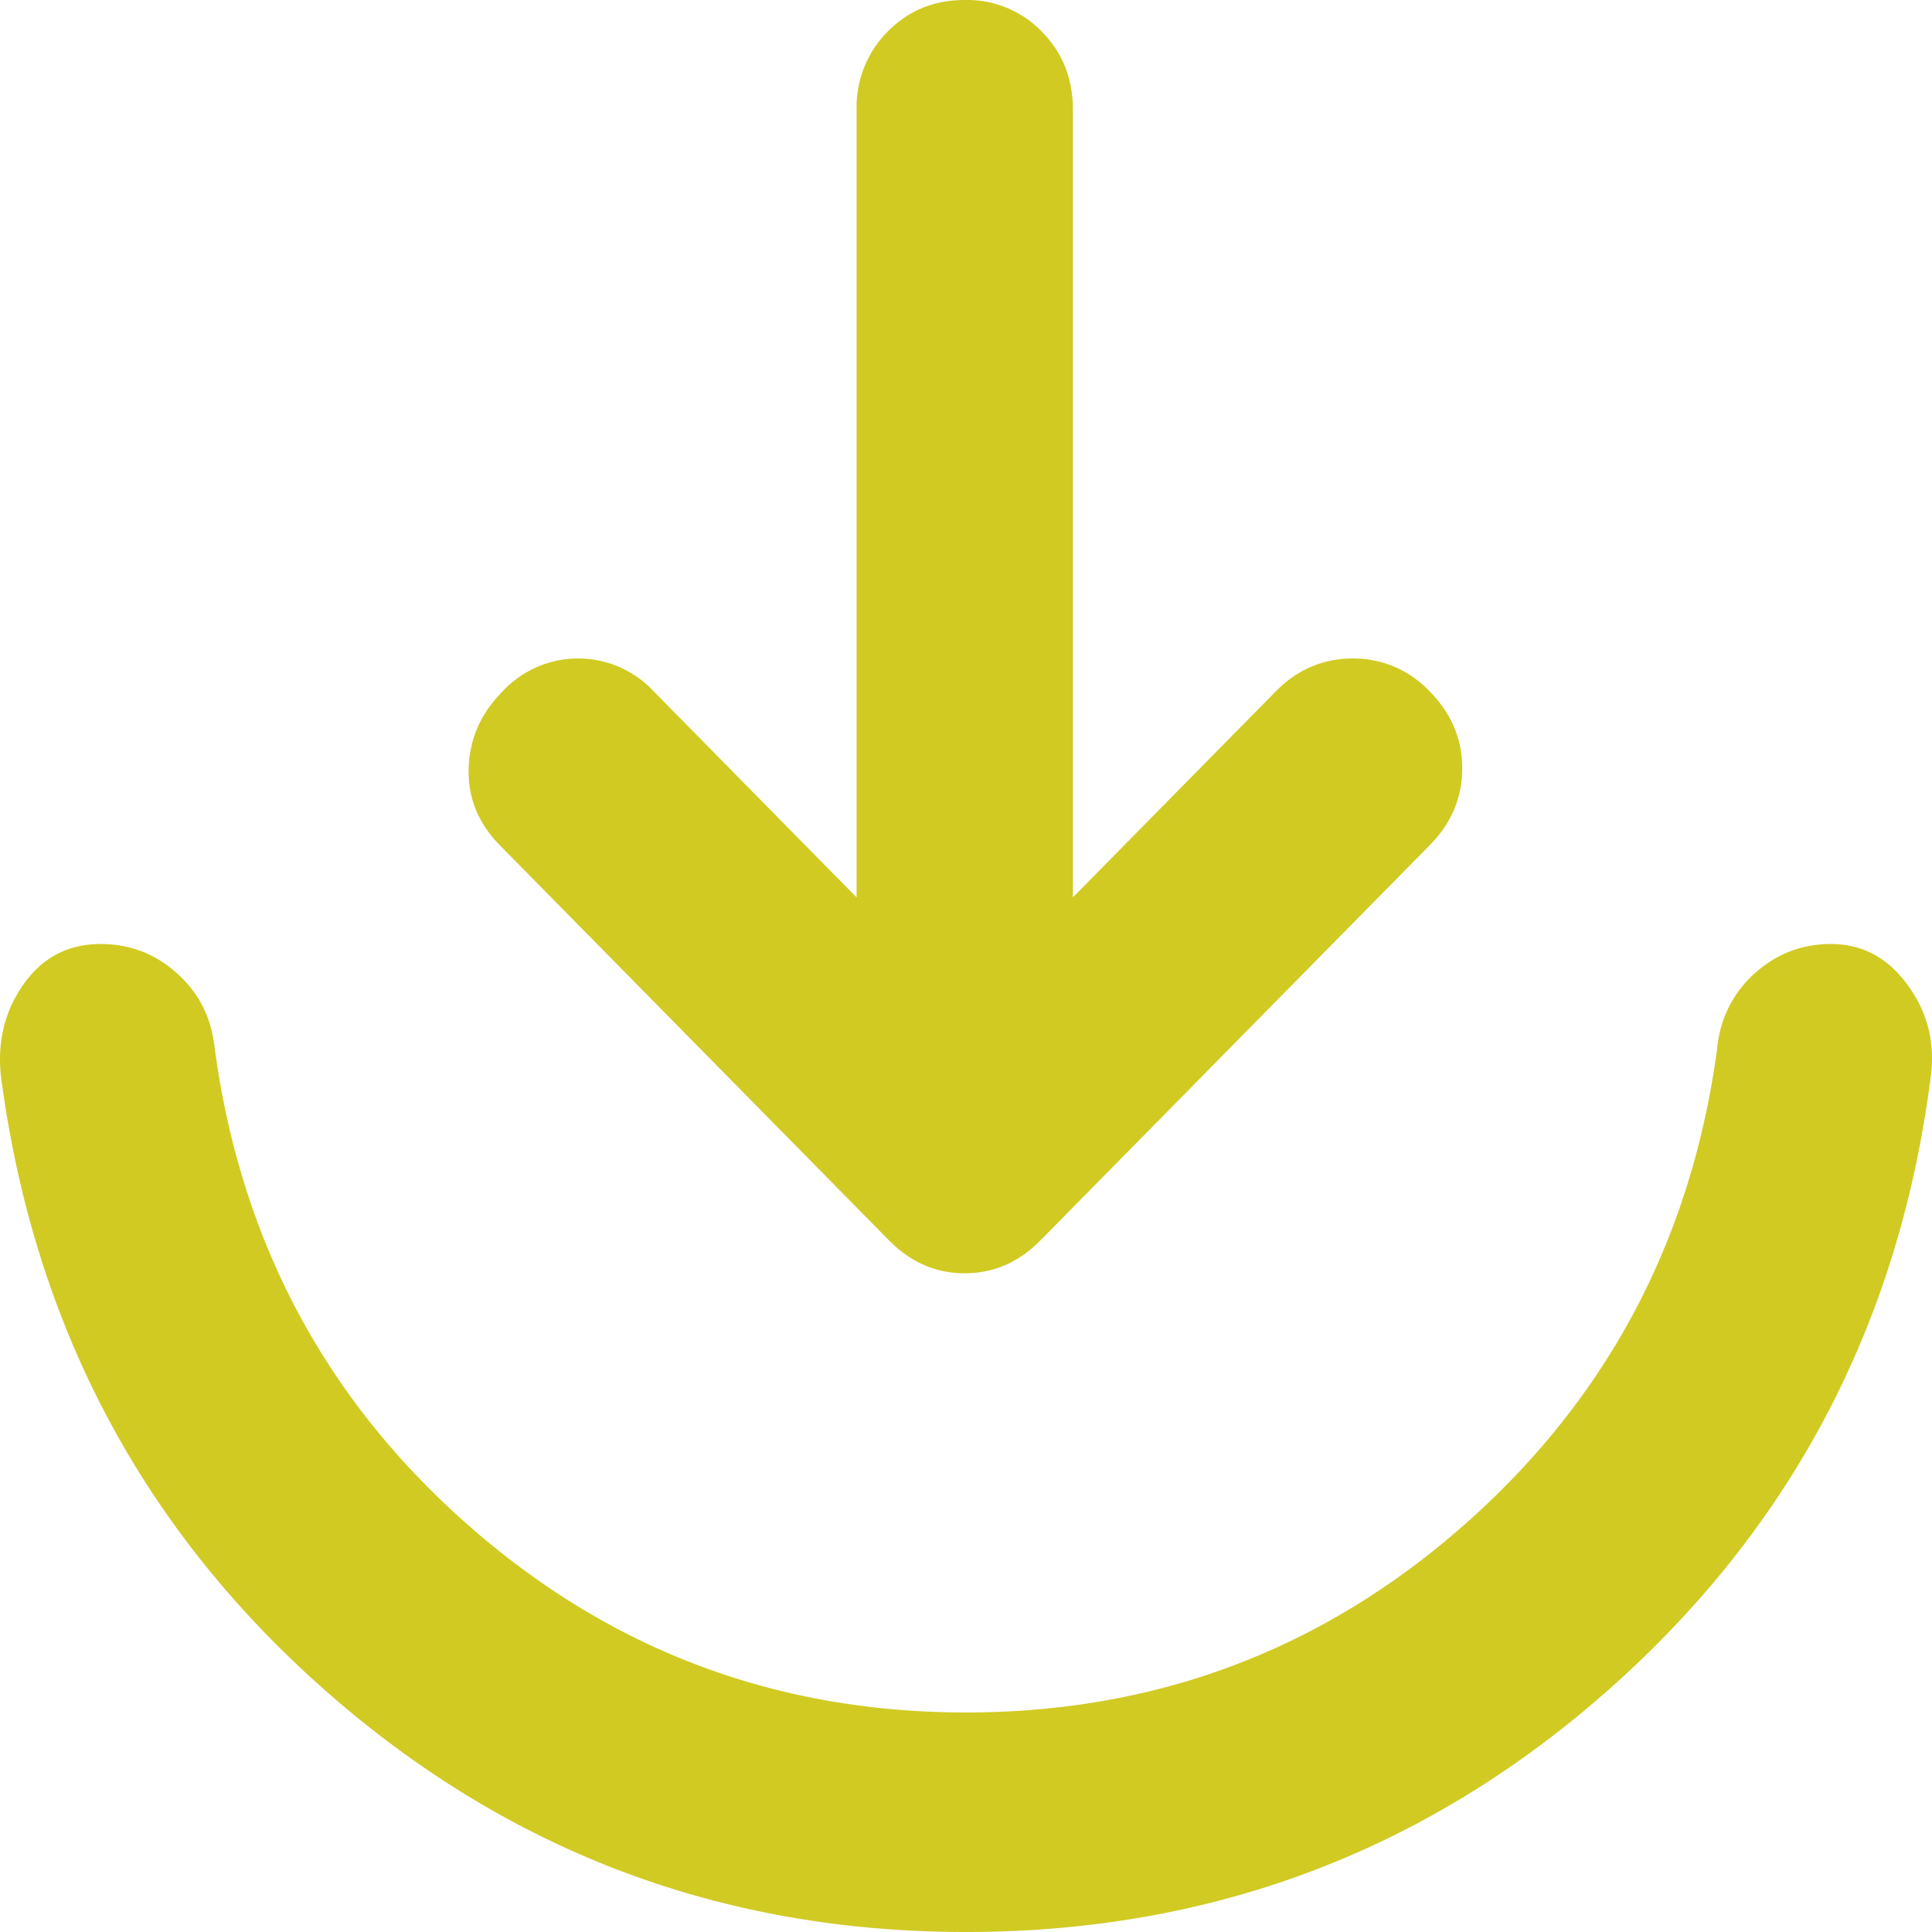 <svg xmlns="http://www.w3.org/2000/svg" width="24" height="24" fill="none"><path fill="#D1CA23" d="M12 21.273c2.373 0 4.445-.784 6.213-2.352 1.769-1.569 2.81-3.546 3.123-5.932a1.4 1.4 0 0 1 .47-.905c.27-.239.583-.358.941-.357.38 0 .694.165.94.495.247.33.347.7.303 1.107-.381 3.069-1.708 5.614-3.98 7.637C17.735 22.989 15.066 24 12 24c-3.045 0-5.704-1.006-7.977-3.016-2.273-2.011-3.61-4.551-4.012-7.62-.045-.432.05-.813.286-1.143.235-.33.554-.495.956-.494.359 0 .672.12.94.359.27.239.426.54.47.903.314 2.386 1.355 4.363 3.124 5.931 1.769 1.569 3.84 2.353 6.213 2.353Z"/><path fill="#D1CA23" d="M10.641 1.364v9.784L8.122 8.59a1.28 1.28 0 0 0-.94-.41 1.28 1.28 0 0 0-.94.41c-.27.273-.41.59-.42.954-.011.364.118.682.386.955l4.836 4.91c.269.272.582.408.94.408.359 0 .672-.136.941-.409l4.836-4.909c.269-.273.403-.59.403-.955 0-.363-.134-.681-.403-.954a1.295 1.295 0 0 0-.956-.41c-.37 0-.69.137-.958.41l-2.519 2.557V1.364c0-.386-.128-.71-.386-.971A1.29 1.29 0 0 0 11.985 0c-.38 0-.699.13-.957.391a1.33 1.33 0 0 0-.387.973Z"/></svg>